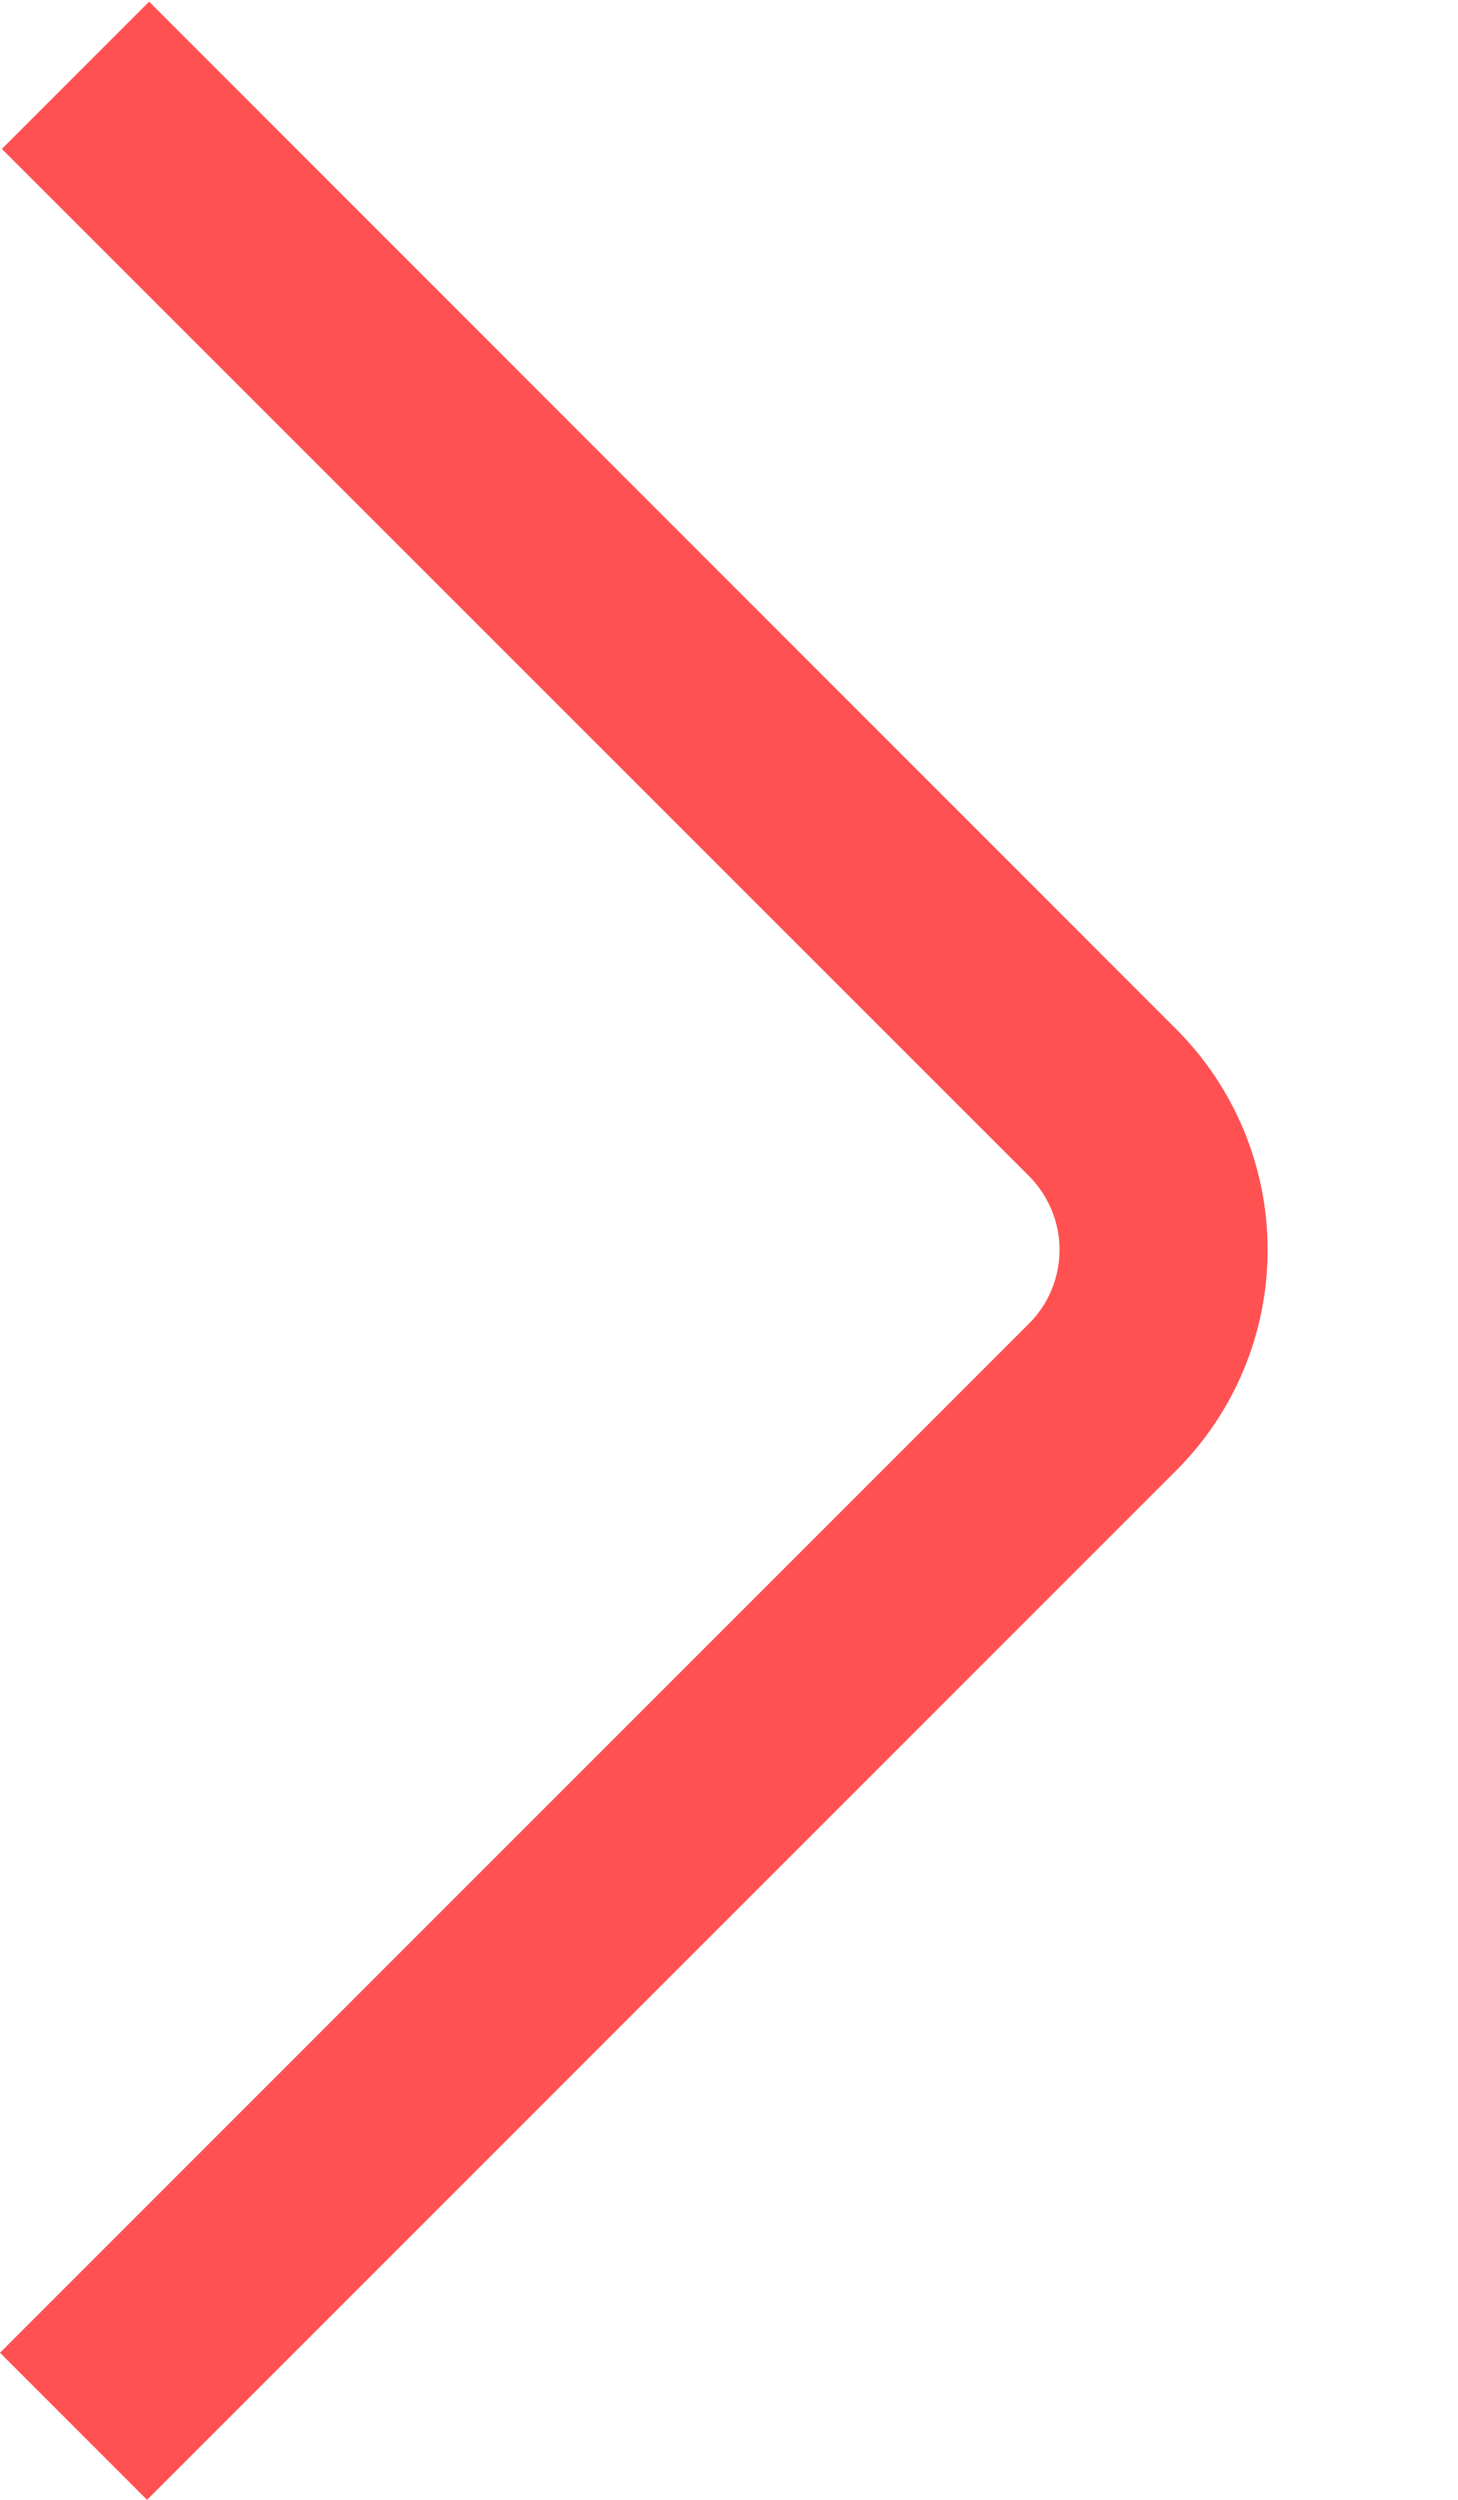 <svg width="7" height="12" viewBox="0 0 7 12" fill="none" xmlns="http://www.w3.org/2000/svg">
<path d="M0.706 12L0 11.294L4.941 6.353C5.034 6.26 5.087 6.132 5.087 6C5.087 5.867 5.034 5.74 4.941 5.646L0.009 0.715L0.716 0.008L5.646 4.939C5.928 5.221 6.086 5.602 6.086 6C6.086 6.398 5.928 6.779 5.646 7.06L0.706 12Z" fill="#FF5151"/>
</svg>
